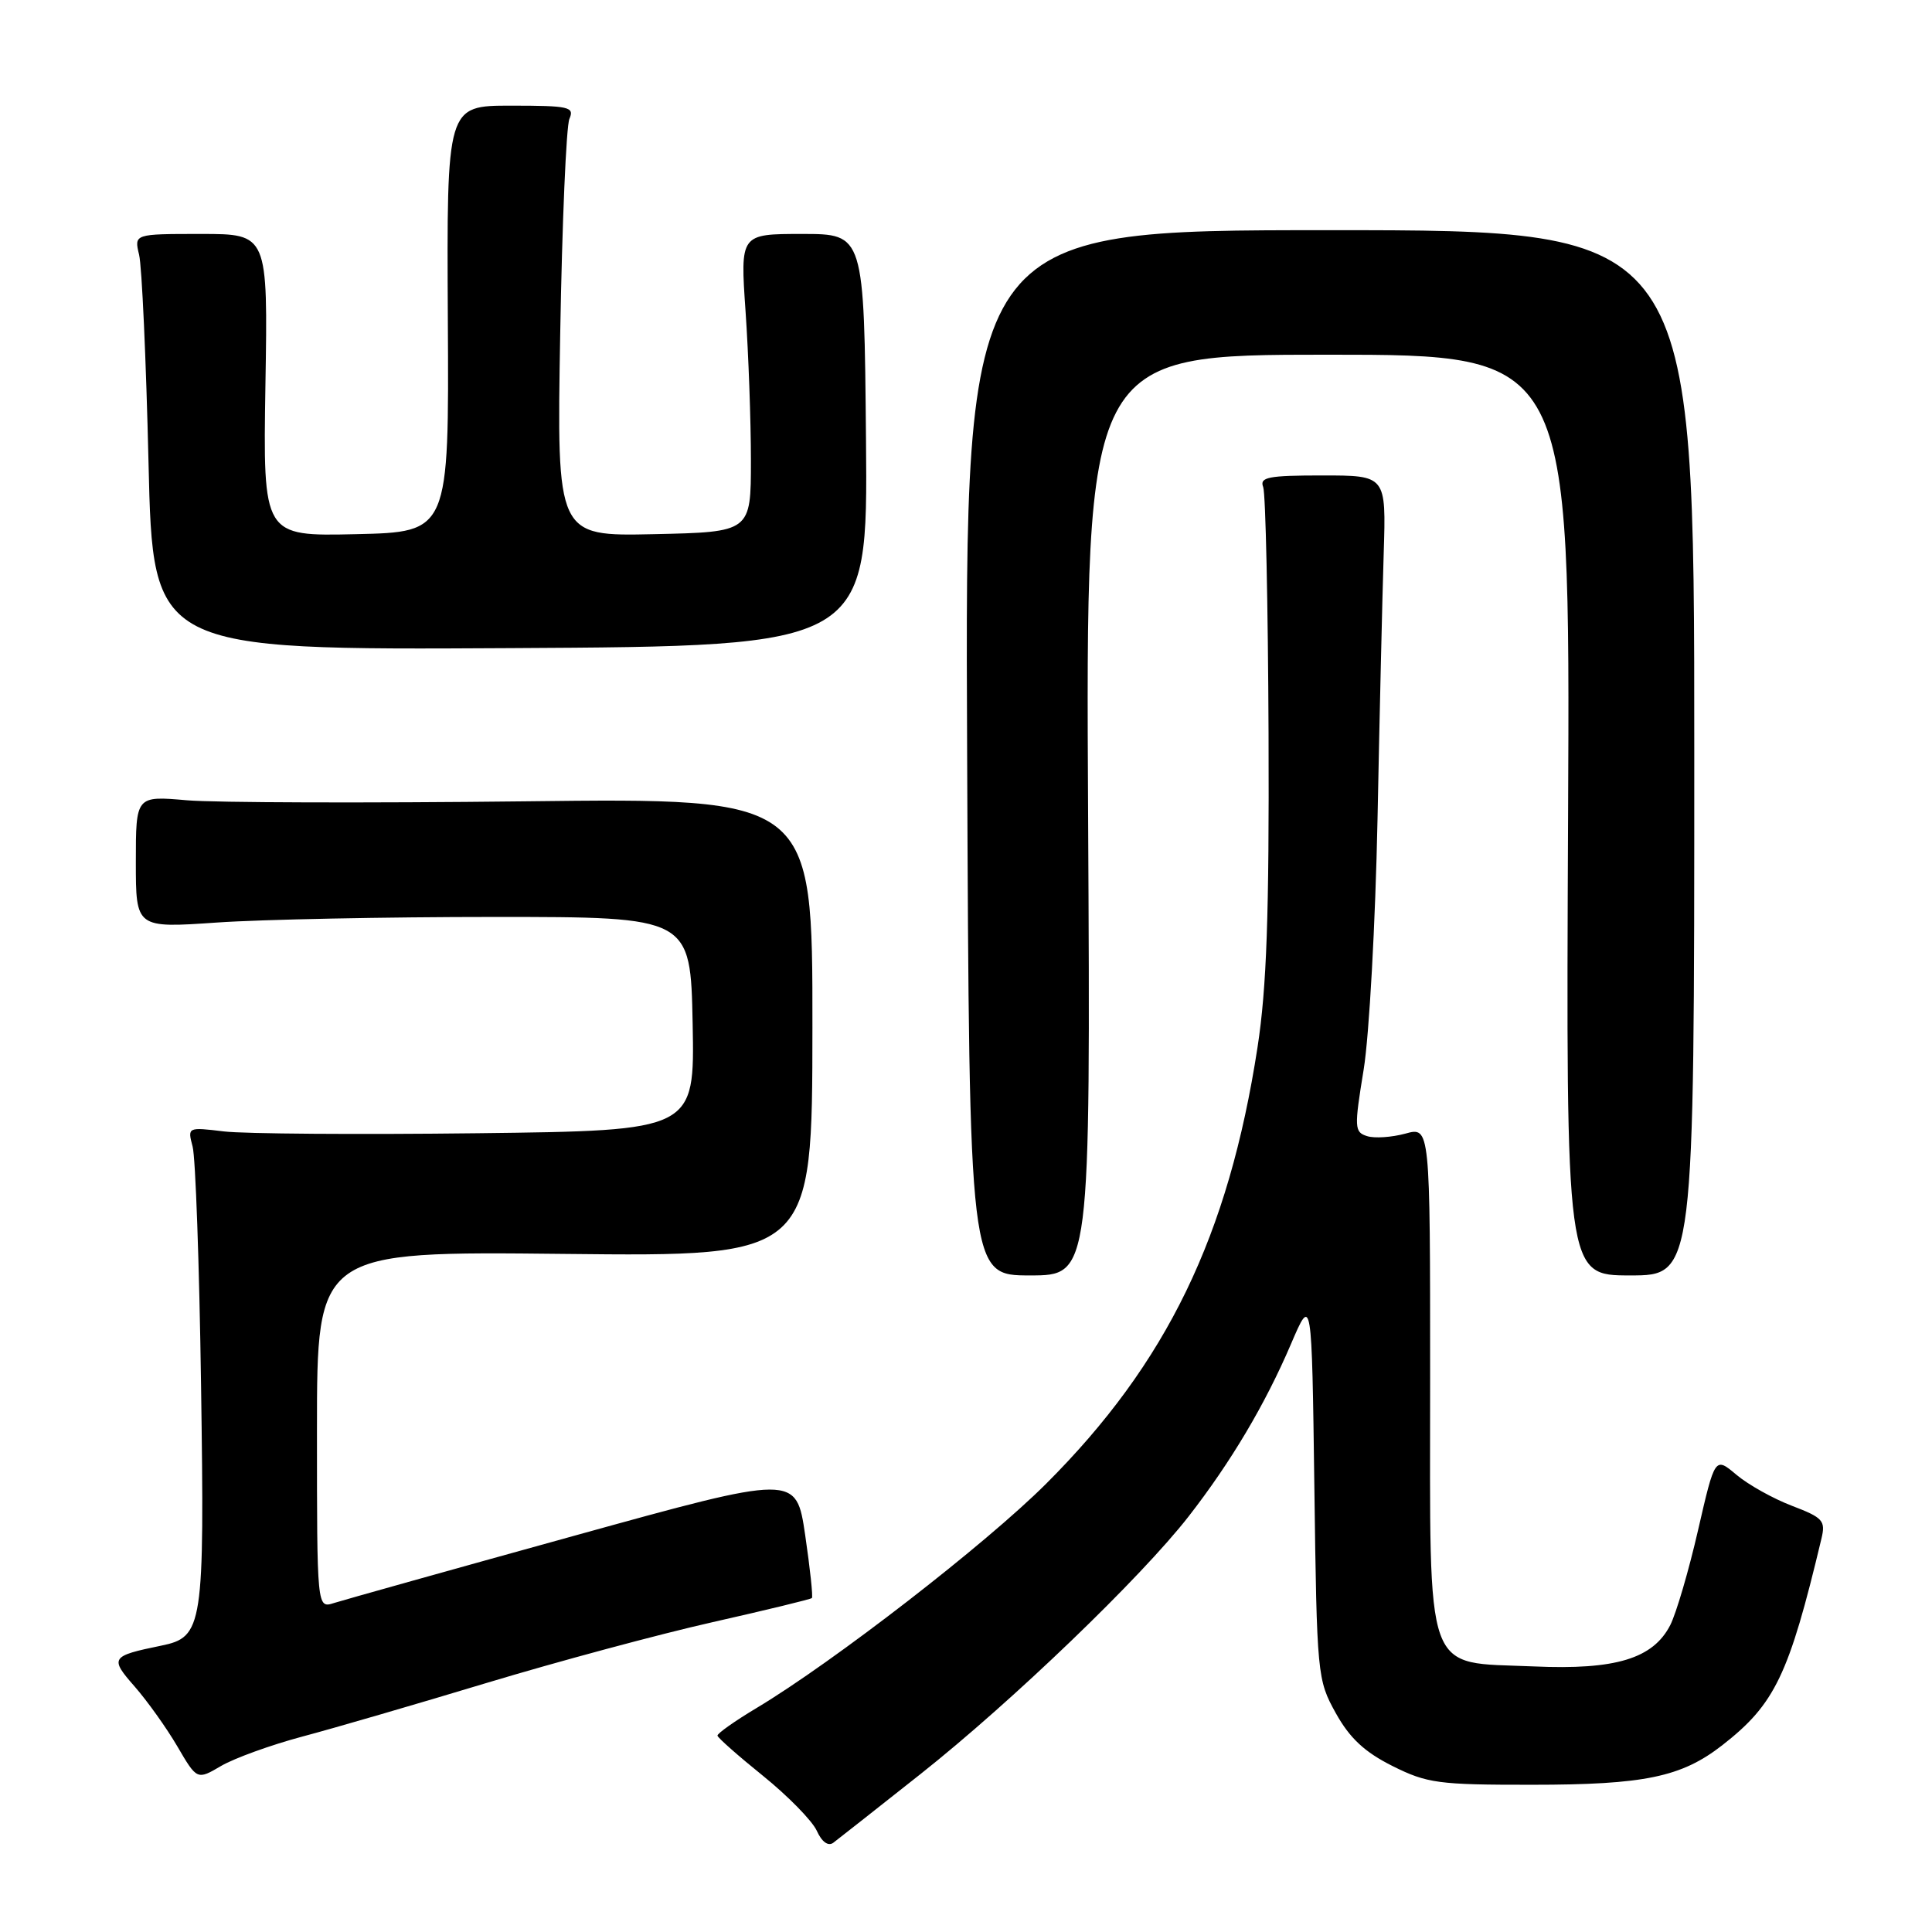 <?xml version="1.0" encoding="UTF-8" standalone="no"?>
<!DOCTYPE svg PUBLIC "-//W3C//DTD SVG 1.1//EN" "http://www.w3.org/Graphics/SVG/1.1/DTD/svg11.dtd" >
<svg xmlns="http://www.w3.org/2000/svg" xmlns:xlink="http://www.w3.org/1999/xlink" version="1.1" viewBox="0 0 256 256">
 <g >
 <path fill="currentColor"
d=" M 122.00 235.05 C 134.08 225.48 151.19 209.04 157.50 200.93 C 163.11 193.72 167.64 186.09 171.07 178.07 C 173.82 171.65 173.82 171.65 174.16 197.07 C 174.49 222.02 174.55 222.58 177.00 227.00 C 178.85 230.32 180.81 232.15 184.50 234.00 C 189.10 236.30 190.59 236.50 203.00 236.49 C 217.89 236.49 222.79 235.47 228.20 231.26 C 235.20 225.80 237.03 221.98 241.35 203.88 C 241.92 201.50 241.56 201.10 237.45 199.53 C 234.96 198.58 231.64 196.73 230.08 195.41 C 227.24 193.02 227.24 193.02 225.00 202.76 C 223.77 208.12 222.11 213.77 221.32 215.33 C 219.04 219.78 214.08 221.29 203.25 220.81 C 188.53 220.17 189.50 222.87 189.50 182.62 C 189.50 149.30 189.50 149.30 186.22 150.21 C 184.41 150.70 182.12 150.86 181.14 150.54 C 179.46 150.01 179.43 149.45 180.69 141.74 C 181.43 137.21 182.25 122.25 182.53 108.50 C 182.80 94.75 183.17 78.89 183.35 73.25 C 183.67 63.00 183.67 63.00 175.23 63.00 C 168.04 63.00 166.87 63.23 167.38 64.54 C 167.70 65.39 168.02 80.12 168.09 97.29 C 168.18 121.23 167.84 130.89 166.63 138.76 C 162.78 163.77 154.61 180.63 138.62 196.60 C 130.61 204.60 110.46 220.20 100.25 226.32 C 97.36 228.05 95.03 229.70 95.07 229.98 C 95.11 230.27 97.83 232.67 101.13 235.33 C 104.42 237.99 107.61 241.25 108.22 242.57 C 108.89 244.06 109.73 244.67 110.41 244.18 C 111.01 243.73 116.22 239.62 122.00 235.05 Z  M 40.04 230.11 C 44.19 229.01 55.21 225.80 64.54 222.98 C 73.87 220.17 87.30 216.55 94.40 214.95 C 101.49 213.35 107.42 211.91 107.58 211.75 C 107.74 211.59 107.34 207.83 106.69 203.40 C 105.50 195.35 105.50 195.35 76.00 203.52 C 59.77 208.01 45.49 212.02 44.25 212.41 C 42.00 213.13 42.00 213.13 42.00 189.47 C 42.00 165.80 42.00 165.80 74.82 166.15 C 107.63 166.50 107.63 166.50 107.65 136.12 C 107.67 105.73 107.67 105.73 69.59 106.18 C 48.64 106.42 28.46 106.36 24.75 106.04 C 18.00 105.45 18.00 105.45 18.00 114.22 C 18.00 122.98 18.00 122.98 28.75 122.24 C 34.66 121.83 51.20 121.50 65.50 121.50 C 91.50 121.50 91.50 121.50 91.78 135.66 C 92.05 149.81 92.05 149.81 63.28 150.16 C 47.45 150.35 32.32 150.24 29.67 149.92 C 24.86 149.34 24.84 149.35 25.52 151.92 C 25.91 153.34 26.41 167.55 26.64 183.50 C 27.11 215.58 26.91 216.93 21.35 218.06 C 14.67 219.43 14.51 219.68 17.84 223.47 C 19.50 225.37 22.05 228.93 23.49 231.39 C 26.11 235.87 26.11 235.87 29.31 233.99 C 31.06 232.97 35.89 231.22 40.04 230.11 Z  M 144.18 108.00 C 143.85 47.00 143.85 47.00 175.95 47.00 C 208.06 47.00 208.06 47.00 207.78 108.00 C 207.50 169.00 207.50 169.00 216.00 169.00 C 224.50 169.00 224.50 169.00 224.50 99.75 C 224.50 30.50 224.50 30.50 176.17 30.50 C 127.85 30.50 127.85 30.50 128.15 99.75 C 128.44 169.00 128.44 169.00 136.47 169.00 C 144.50 169.00 144.50 169.00 144.18 108.00 Z  M 114.75 58.31 C 114.50 31.00 114.50 31.00 106.29 31.00 C 98.08 31.00 98.08 31.00 98.79 41.25 C 99.18 46.89 99.50 55.77 99.50 61.00 C 99.50 70.50 99.50 70.50 86.63 70.78 C 73.77 71.06 73.77 71.06 74.23 44.28 C 74.48 29.55 75.03 16.71 75.45 15.75 C 76.14 14.16 75.43 14.00 67.70 14.00 C 59.19 14.00 59.19 14.00 59.34 42.25 C 59.50 70.50 59.50 70.50 47.17 70.78 C 34.85 71.06 34.85 71.06 35.17 51.03 C 35.50 31.00 35.50 31.00 26.63 31.00 C 17.77 31.00 17.77 31.00 18.43 33.75 C 18.80 35.26 19.36 47.67 19.68 61.32 C 20.26 86.14 20.26 86.14 67.63 85.88 C 114.99 85.62 114.99 85.62 114.75 58.31 Z "/>
</g>
</svg>